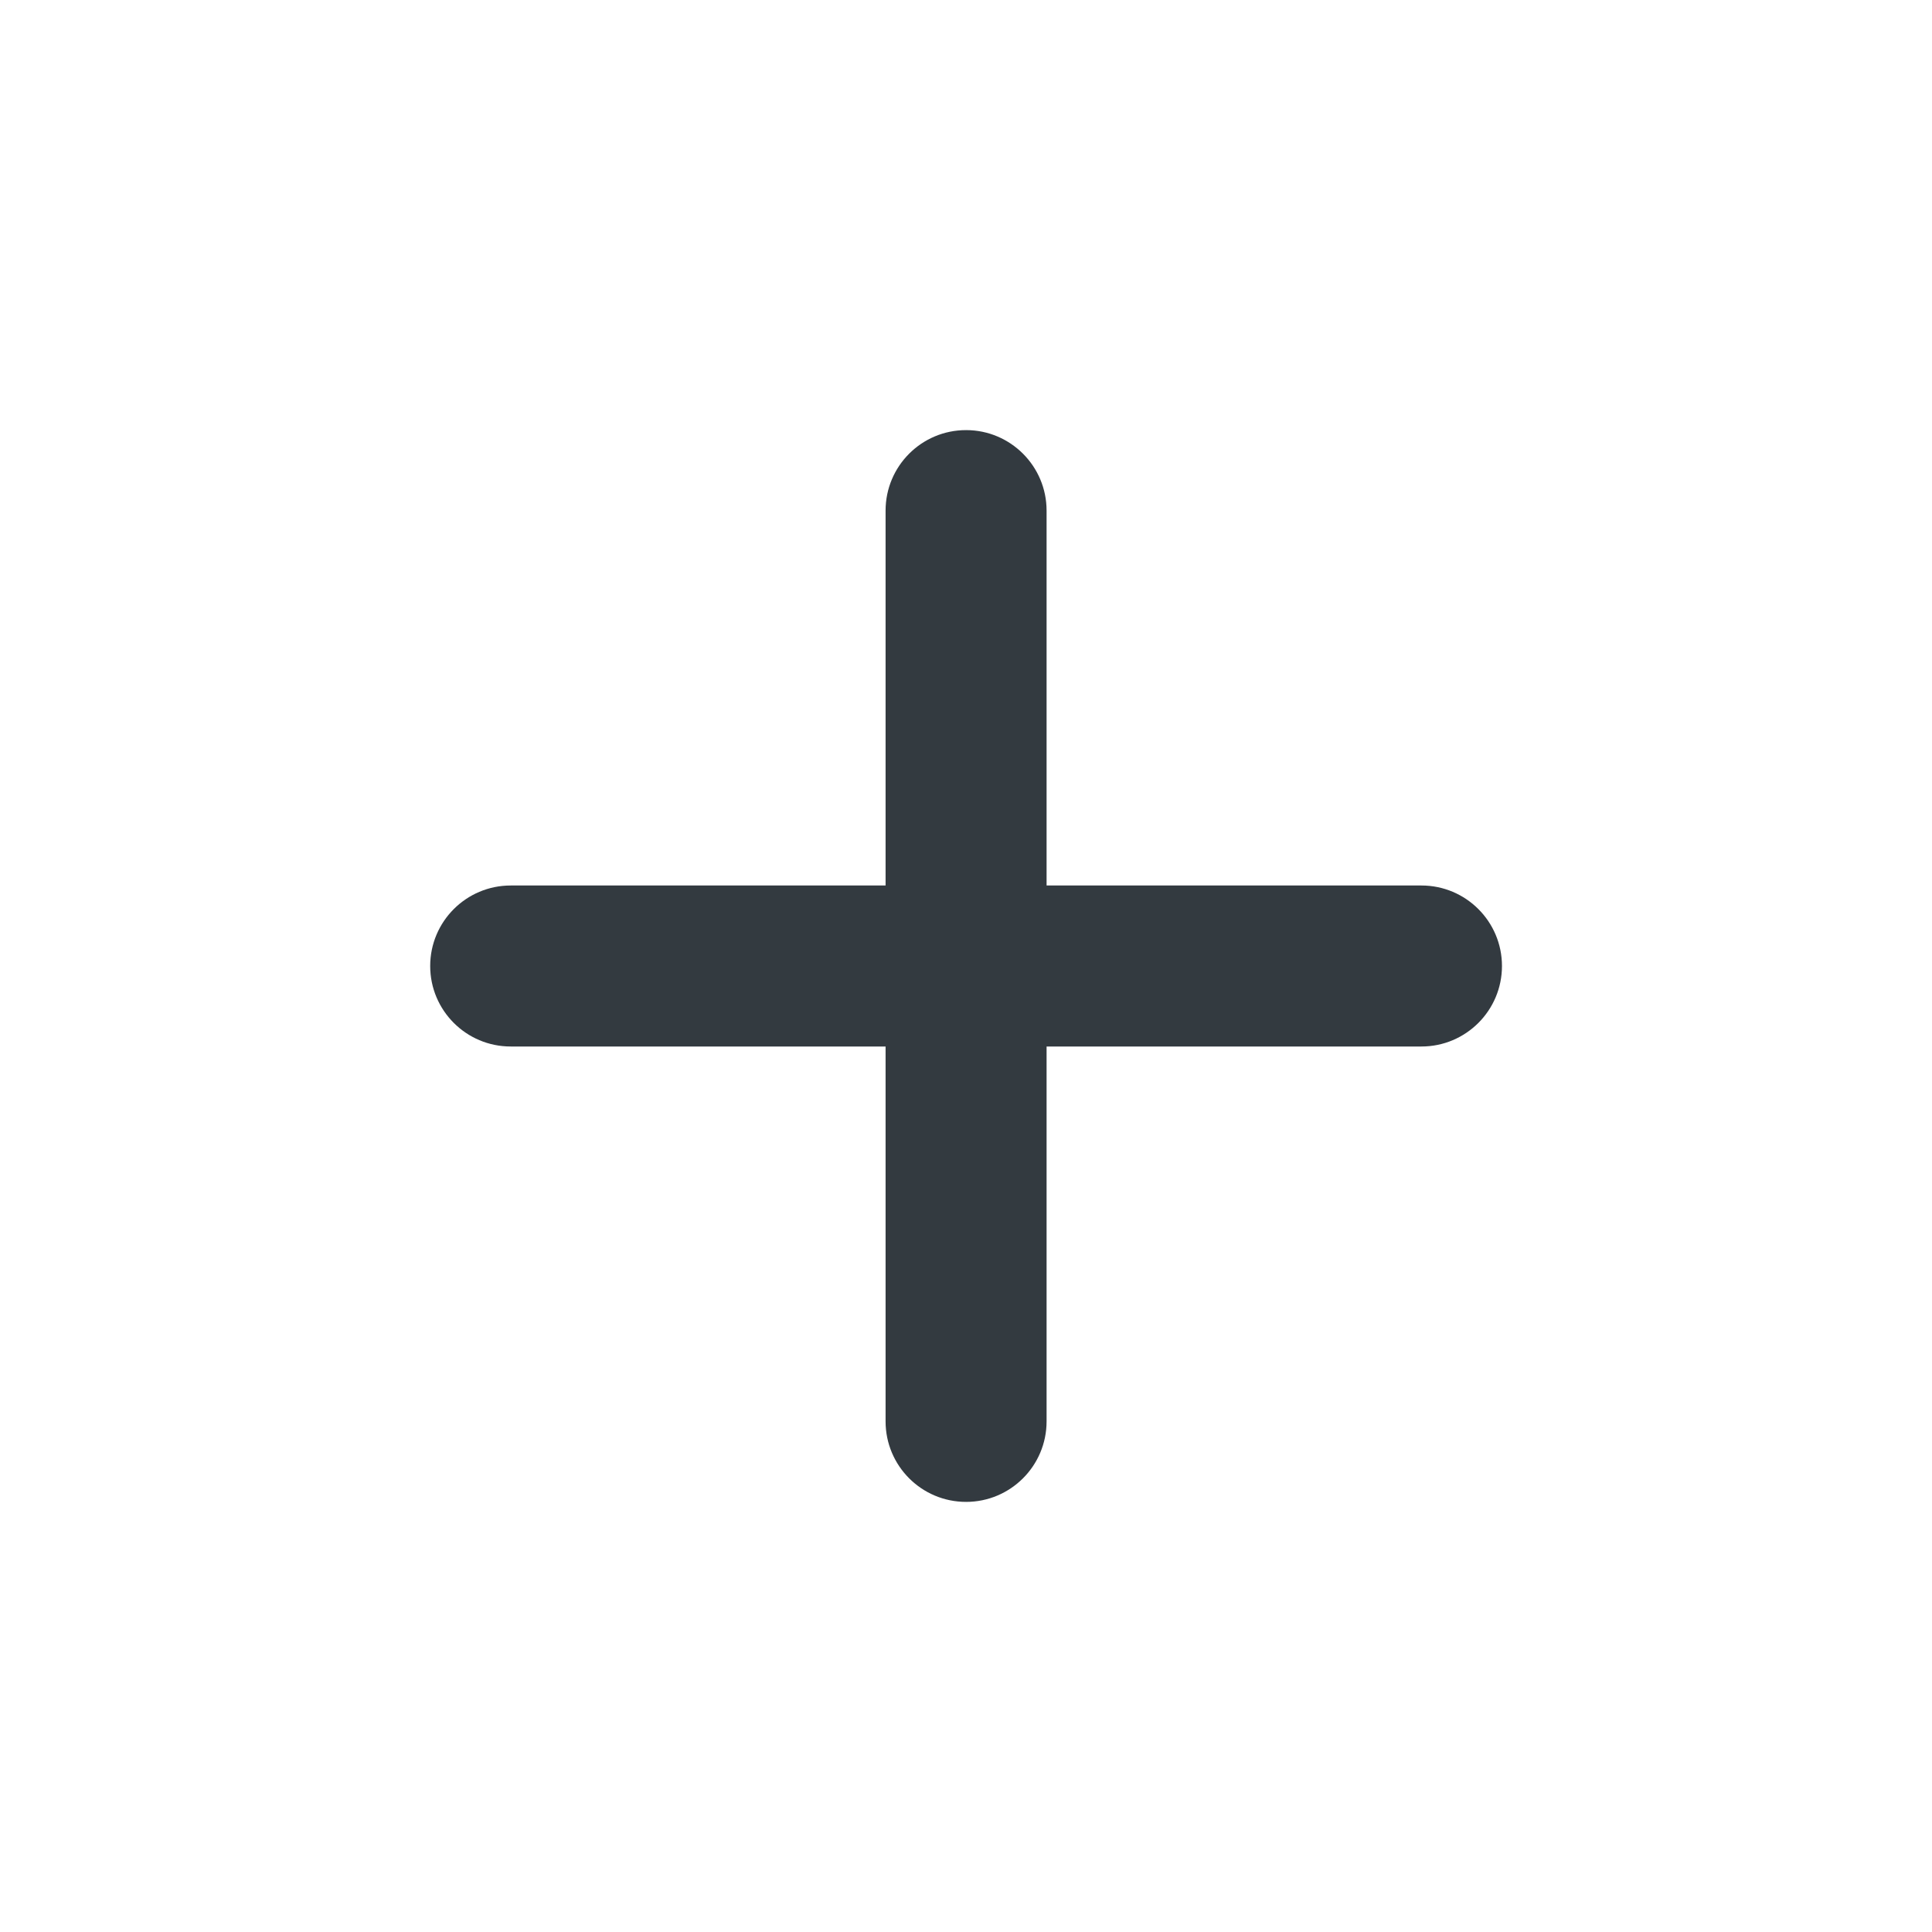 <svg width="24" height="24" viewBox="0 0 24 24" fill="none" xmlns="http://www.w3.org/2000/svg">
<g clip-path="url(#clip0_8014_2261)">
<path fill-rule="evenodd" clip-rule="evenodd" d="M5.344 12C5.344 11.448 5.792 11 6.344 11L11.001 11L11.001 6.343C11.001 5.791 11.448 5.343 12.001 5.343C12.553 5.343 13.001 5.791 13.001 6.343L13.001 11H17.658C18.21 11 18.658 11.448 18.658 12C18.658 12.552 18.21 13 17.658 13H13.001L13.001 17.657C13.001 18.209 12.553 18.657 12.001 18.657C11.448 18.657 11.001 18.209 11.001 17.657L11.001 13L6.344 13C5.792 13 5.344 12.552 5.344 12Z" fill="#070F16" fill-opacity="0.82"/>
</g>
<defs>
<clipPath id="clip0_8014_2261">
<rect width="24" height="24" fill="white"/>
</clipPath>
</defs>
</svg>
